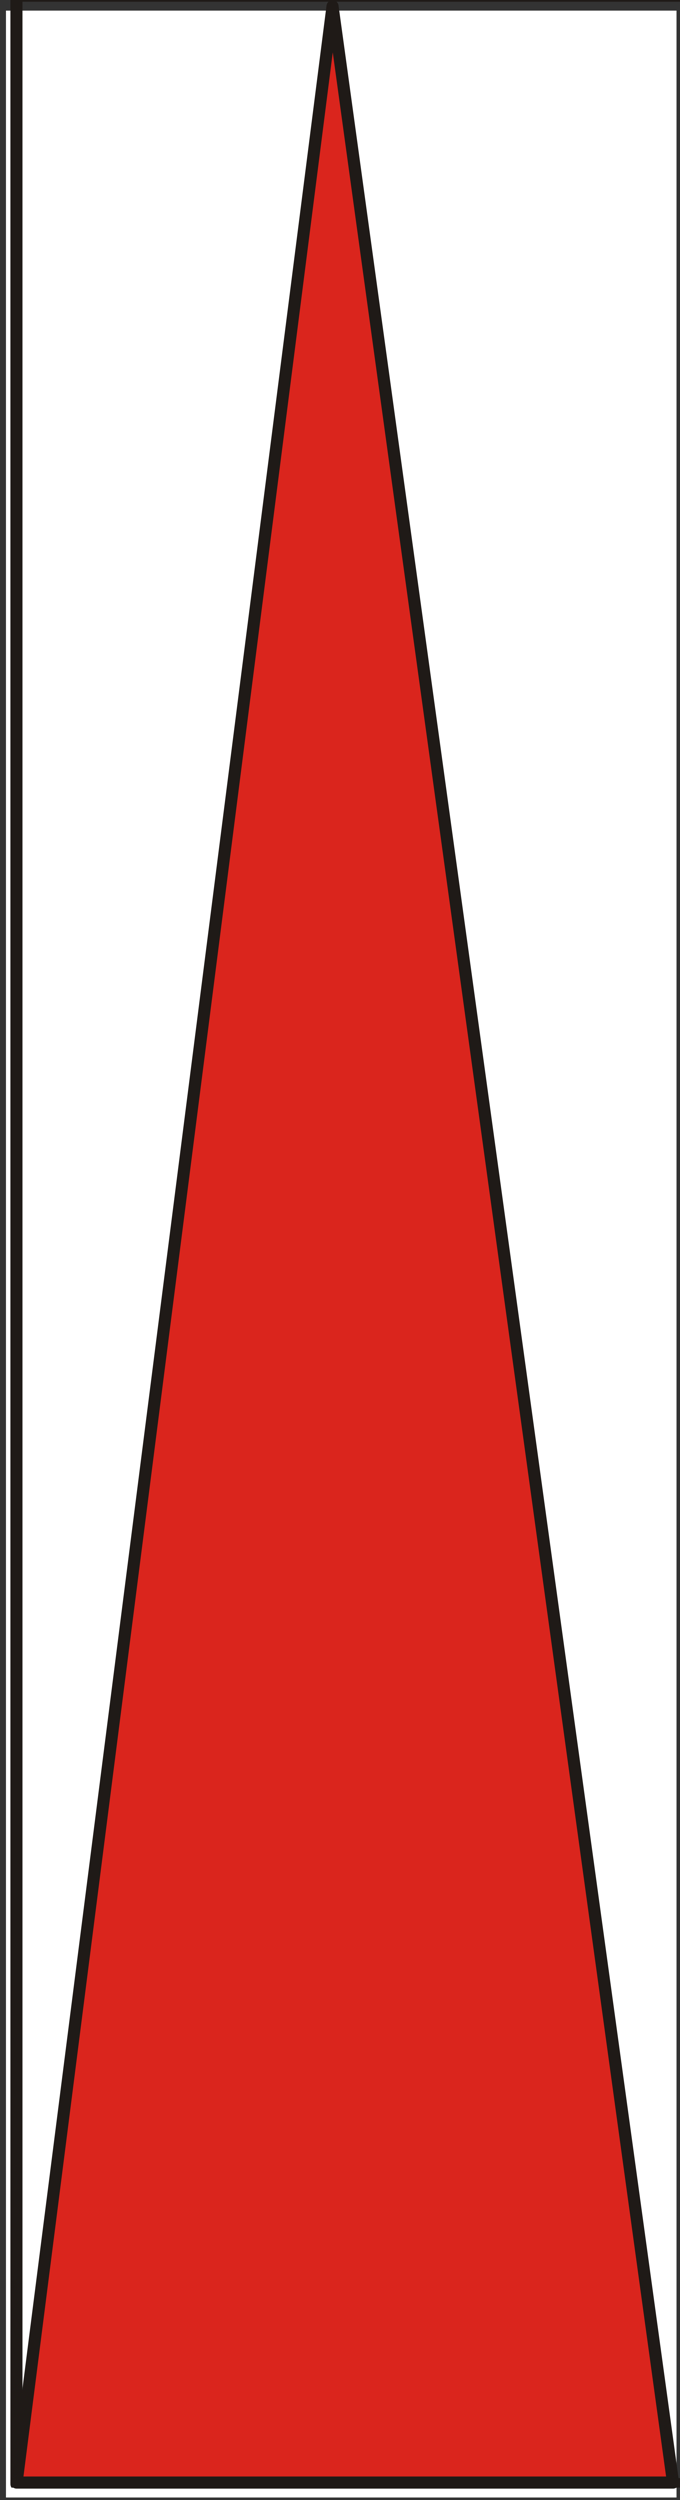 <?xml version="1.0" encoding="UTF-8"?>
<!-- Created with Inkscape (http://www.inkscape.org/) -->
<svg width="4.1mm" height="15.065mm" version="1.1" viewBox="0 0 4.1 15.065" xmlns="http://www.w3.org/2000/svg" xmlns:xlink="http://www.w3.org/1999/xlink">
 <rect x="0" y="0" width="4.1" height="15.065" fill="#333333" stroke="none"/>
 <defs>
  <clipPath id="clipPath43">
   <path transform="translate(0 2.5e-5)" d="m282.6 339.8h11.64v42.72h-11.64z"/>
  </clipPath>
 </defs>
 <g transform="translate(-76.994 -118.53)">
  <path d="m77.03 133.58h4.043v-14.986h-4.043z" fill="#ffffff"/>
  <path transform="matrix(.353 0 0 -.353 -22.707 253.47)" d="m282.72 382.34h11.46v-42.48h-11.46z" clip-path="url(#clipPath43)" fill="none" stroke="#1f1a17" stroke-linecap="round" stroke-linejoin="round" stroke-miterlimit="10" stroke-width=".206"/>
  <path d="m77.094 133.49 1.905-14.922 2.053 14.922h-3.958" fill="#da251d" fill-rule="evenodd" stroke="#1f1a17" stroke-linecap="round" stroke-linejoin="round" stroke-miterlimit="10" stroke-width=".073"/>
 </g>
</svg>
